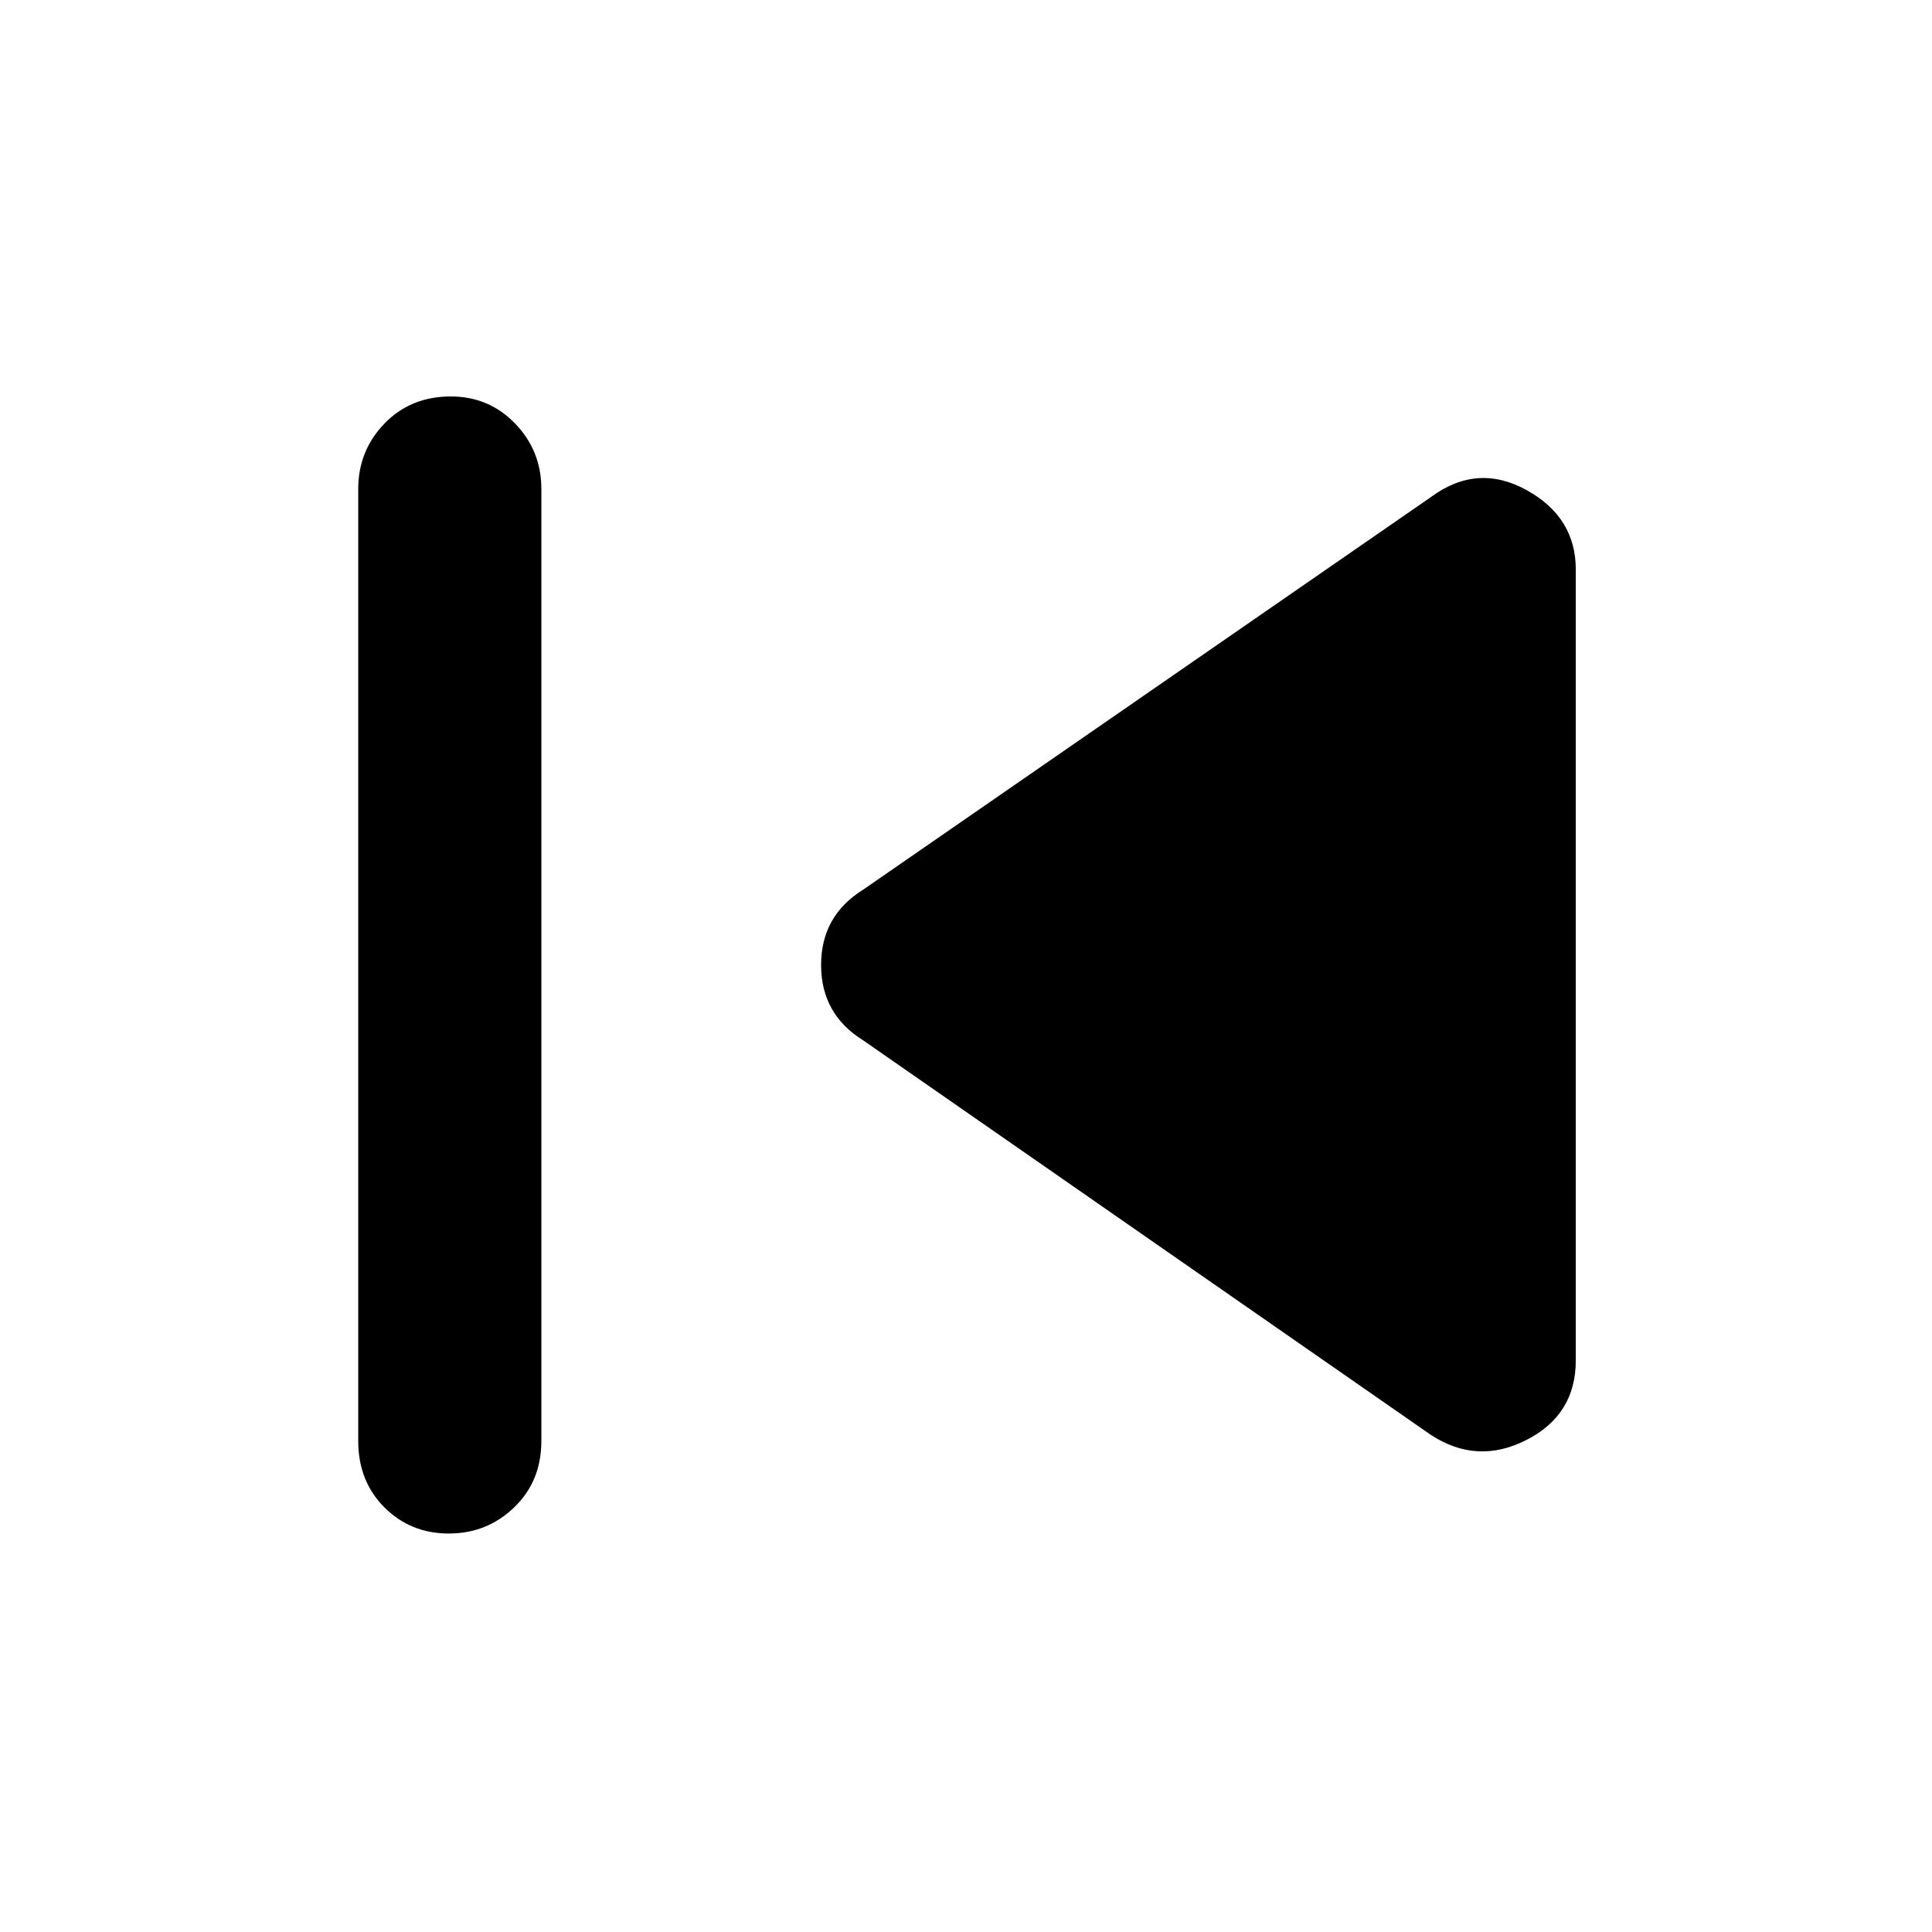 <svg xmlns="http://www.w3.org/2000/svg" height="48" width="48"><path d="M11.15 38.1Q10.2 38.1 9.55 37.45Q8.9 36.8 8.9 35.8V12.15Q8.9 11.2 9.55 10.525Q10.2 9.85 11.2 9.85Q12.15 9.85 12.8 10.525Q13.45 11.2 13.45 12.15V35.8Q13.45 36.8 12.775 37.45Q12.1 38.1 11.15 38.1ZM35.55 35.65 21.45 25.85Q20.4 25.2 20.4 23.975Q20.4 22.75 21.45 22.1L35.55 12.35Q36.7 11.5 37.925 12.175Q39.15 12.85 39.15 14.15V33.8Q39.15 35.15 37.925 35.775Q36.7 36.4 35.55 35.65Z"/></svg>